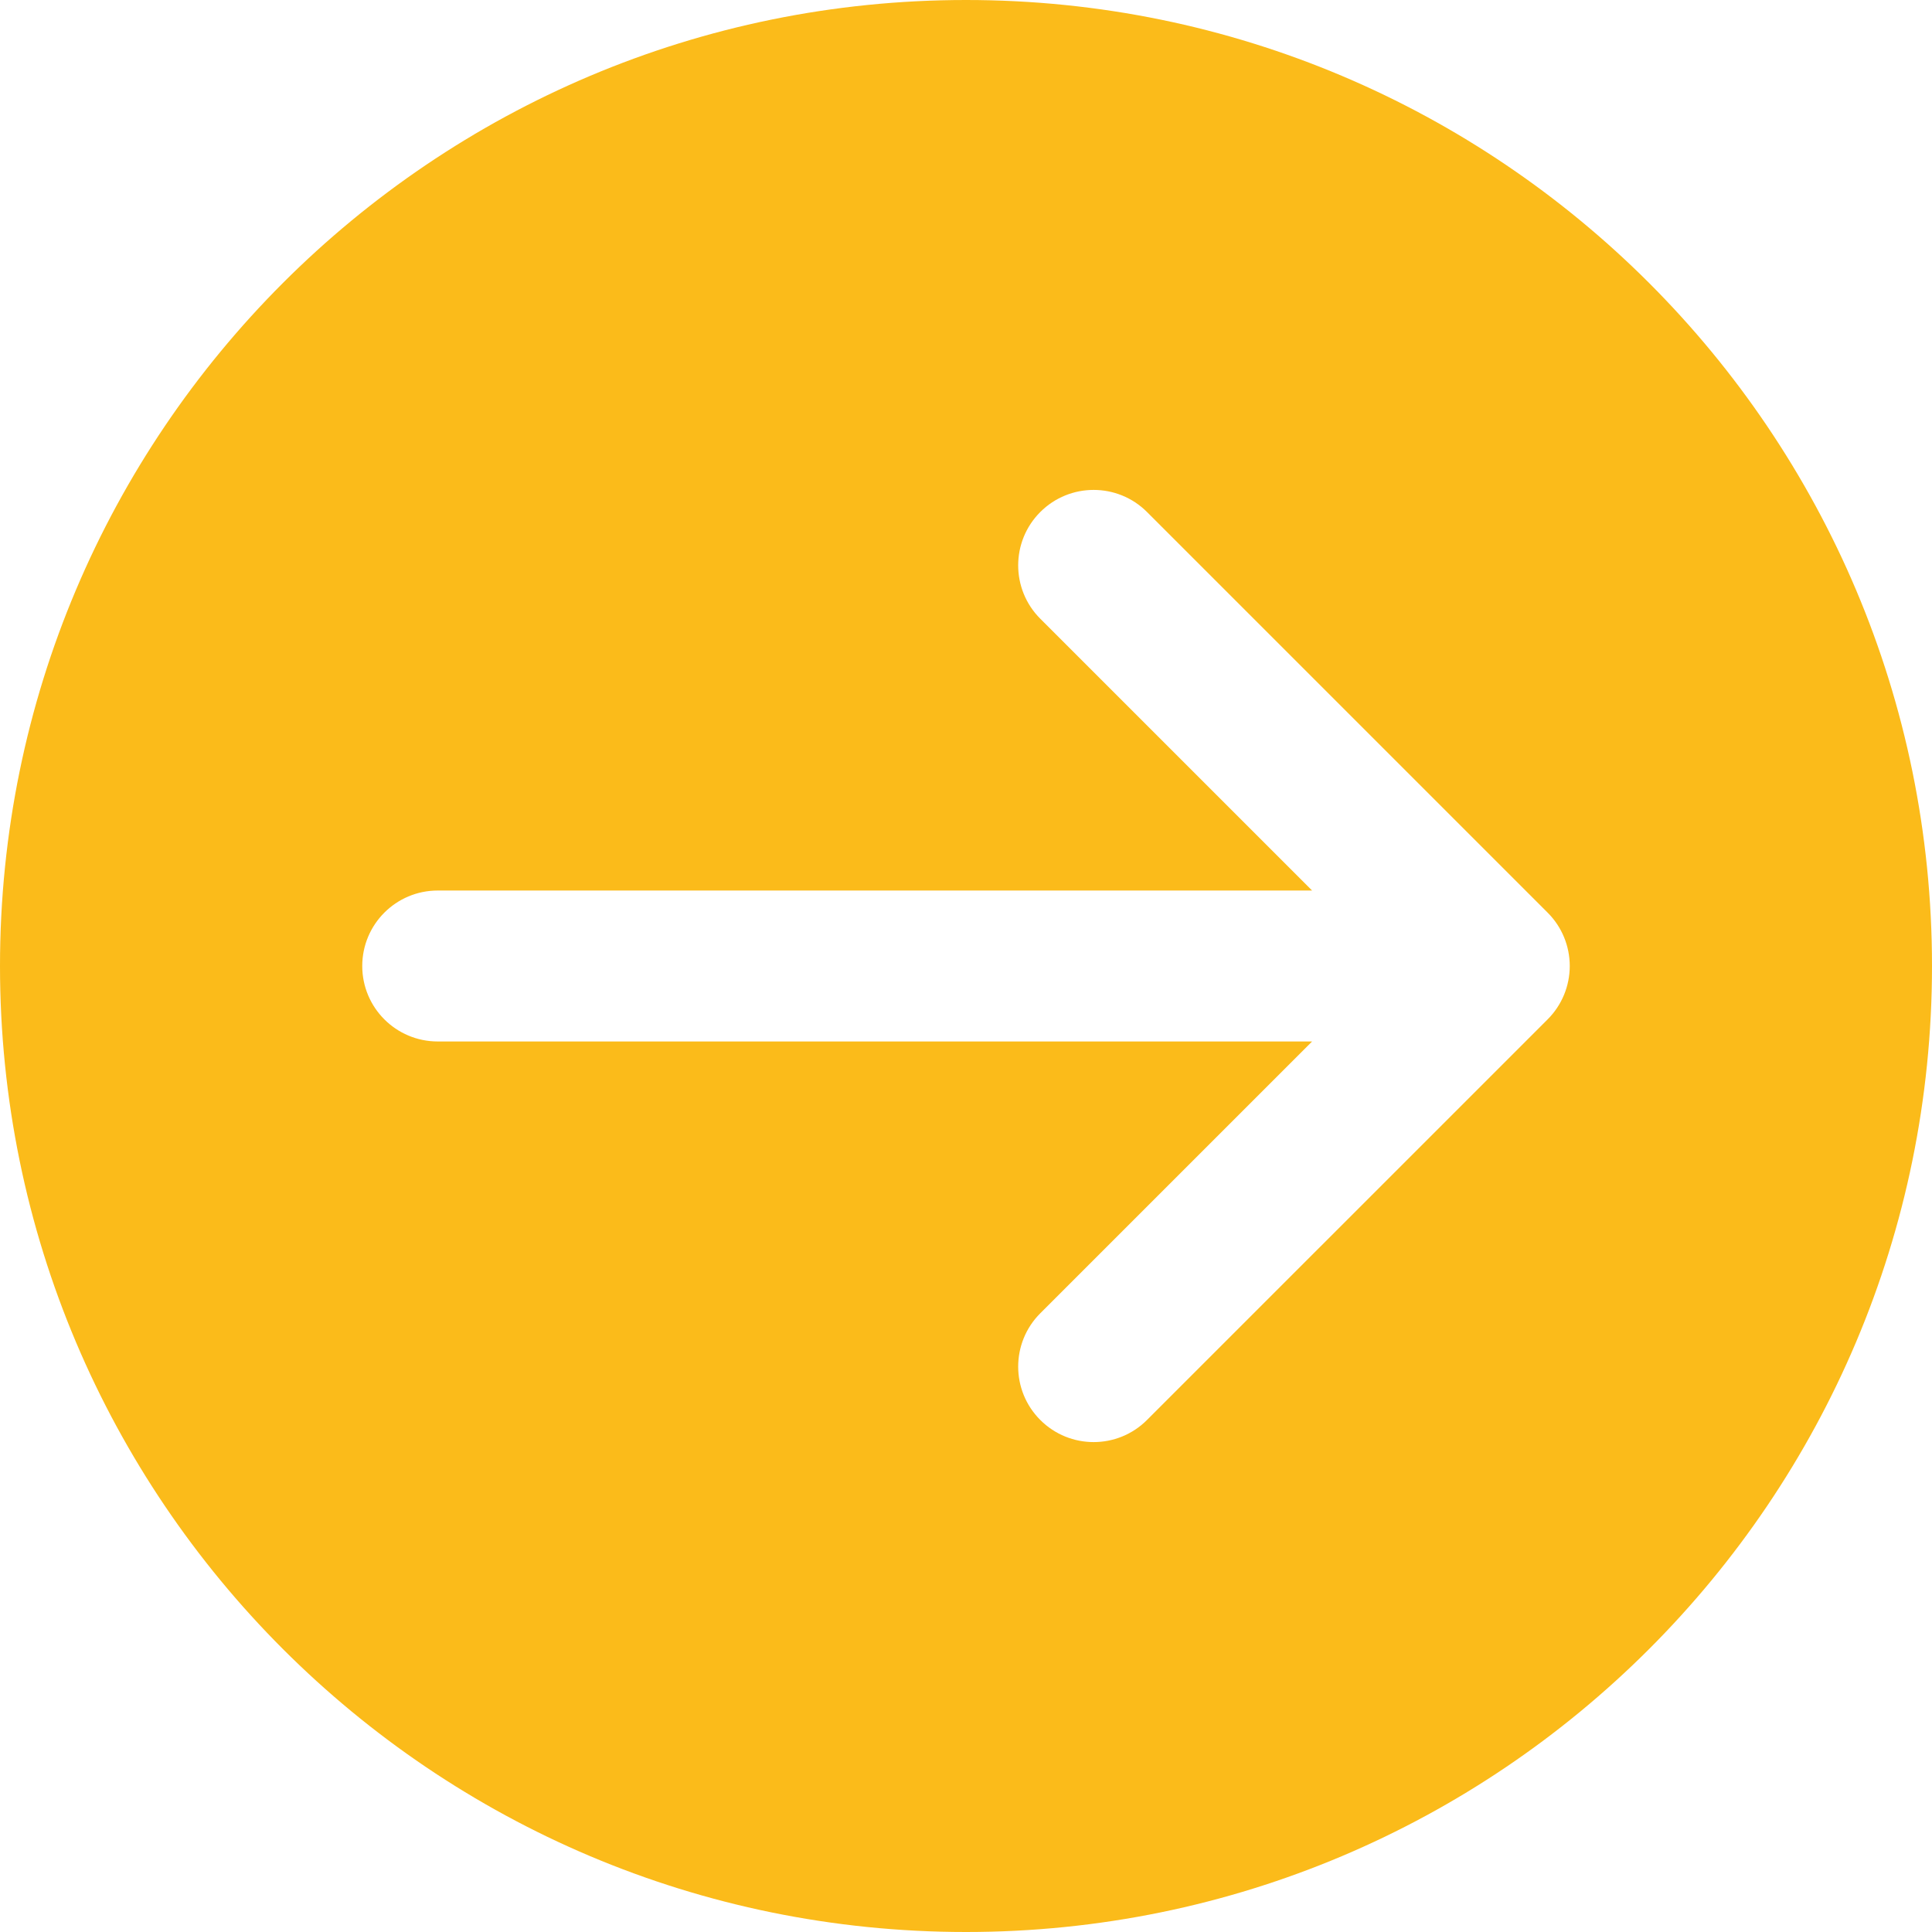 <?xml version="1.0" ?><!DOCTYPE svg  PUBLIC '-//W3C//DTD SVG 1.1//EN'  'http://www.w3.org/Graphics/SVG/1.1/DTD/svg11.dtd'><svg enable-background="new 0 0 128 128" height="128px" id="Layer_1" version="1.1" viewBox="0 0 128 128" width="128px" xml:space="preserve" xmlns="http://www.w3.org/2000/svg" xmlns:xlink="http://www.w3.org/1999/xlink"><g><path d="M64.002,0C28.654,0,0,28.658,0,63.998C0,99.348,28.654,128,64.002,128C99.348,128,128,99.348,128,63.998   C128,28.658,99.348,0,64.002,0z M102.535,67.535L75.992,94.077c-0.975,0.977-2.256,1.465-3.535,1.465s-2.559-0.488-3.535-1.465   c-1.953-1.952-1.953-5.118,0-7.07L86.93,69H29c-2.761,0-5-2.238-5-5c0-2.761,2.239-5,5-5H86.93L68.922,40.993   c-1.953-1.953-1.953-5.119,0-7.071c1.951-1.952,5.119-1.952,7.07,0l26.543,26.543C103.475,61.402,104,62.674,104,64   S103.475,66.598,102.535,67.535z" fill="#fbbb1a"/></g></svg>
